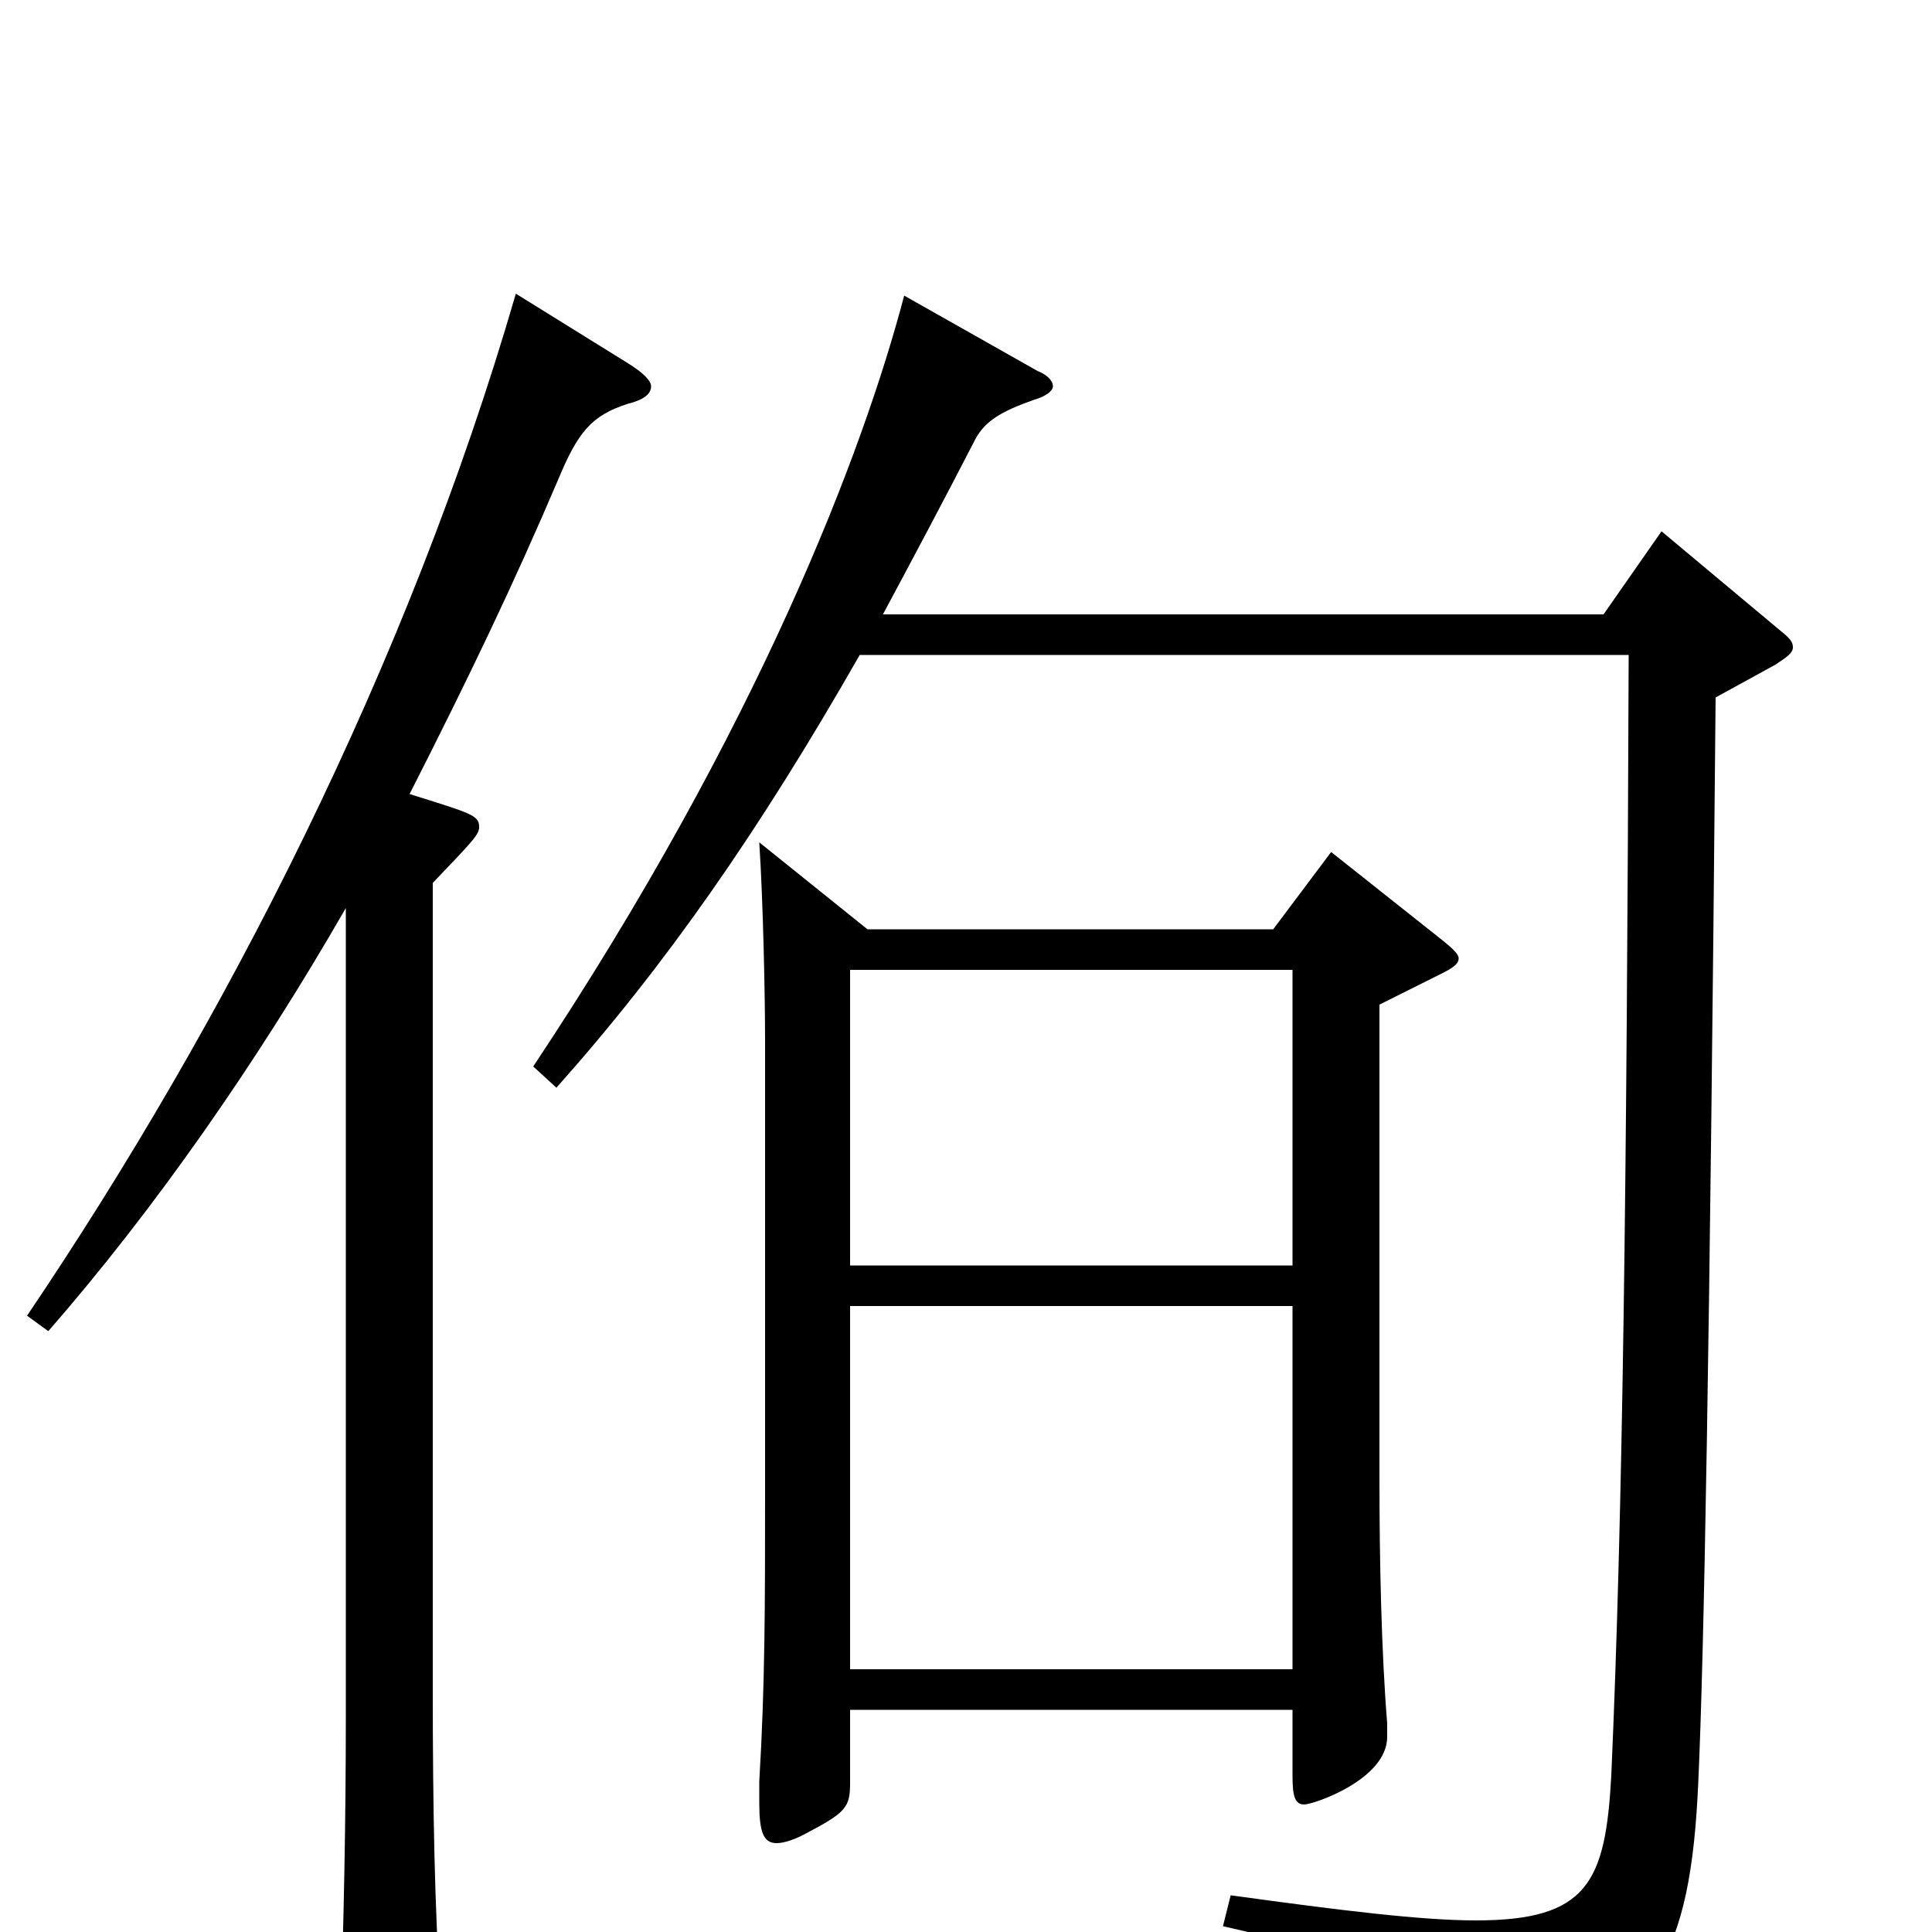 <svg xmlns="http://www.w3.org/2000/svg" viewBox="0 -1000 1000 1000">
	<path fill="#000000" d="M393 -564C395 -533 396 -485 396 -461V-227C396 -170 396 -128 393 -78V-67C393 -52 395 -46 402 -46C406 -46 412 -48 419 -52C438 -62 440 -65 440 -77V-115H669V-81C669 -71 670 -66 675 -66C680 -66 718 -79 718 -101V-108C715 -145 714 -192 714 -235V-480L746 -496C752 -499 755 -501 755 -504C755 -506 752 -509 747 -513L689 -559L659 -519H449ZM669 -136H440V-324H669ZM440 -498H669V-345H440ZM179 -111C179 -59 178 -6 176 53V59C176 71 178 77 183 77C184 77 228 63 228 41V33C225 -12 224 -63 224 -125V-543C245 -565 248 -568 248 -572C248 -578 244 -579 212 -589C243 -650 266 -698 289 -752C299 -776 306 -785 325 -791C333 -793 337 -796 337 -800C337 -803 333 -807 325 -812L267 -848C211 -655 116 -470 14 -319L25 -311C80 -374 133 -450 179 -530ZM843 -661C842 -385 840 -217 834 -81C831 -26 822 -6 764 -6C736 -6 695 -11 637 -19L633 -3C743 22 761 37 766 75C767 80 768 82 772 82C774 82 778 81 782 79C857 44 875 12 879 -77C882 -142 885 -302 888 -639L919 -656C925 -660 928 -662 928 -665C928 -668 926 -670 921 -674L860 -725L830 -682H457C472 -710 488 -740 505 -773C510 -782 518 -787 535 -793C542 -795 545 -798 545 -800C545 -803 542 -806 537 -808L468 -847C447 -767 393 -624 276 -448L288 -437C345 -501 393 -570 445 -661Z"/>
</svg>